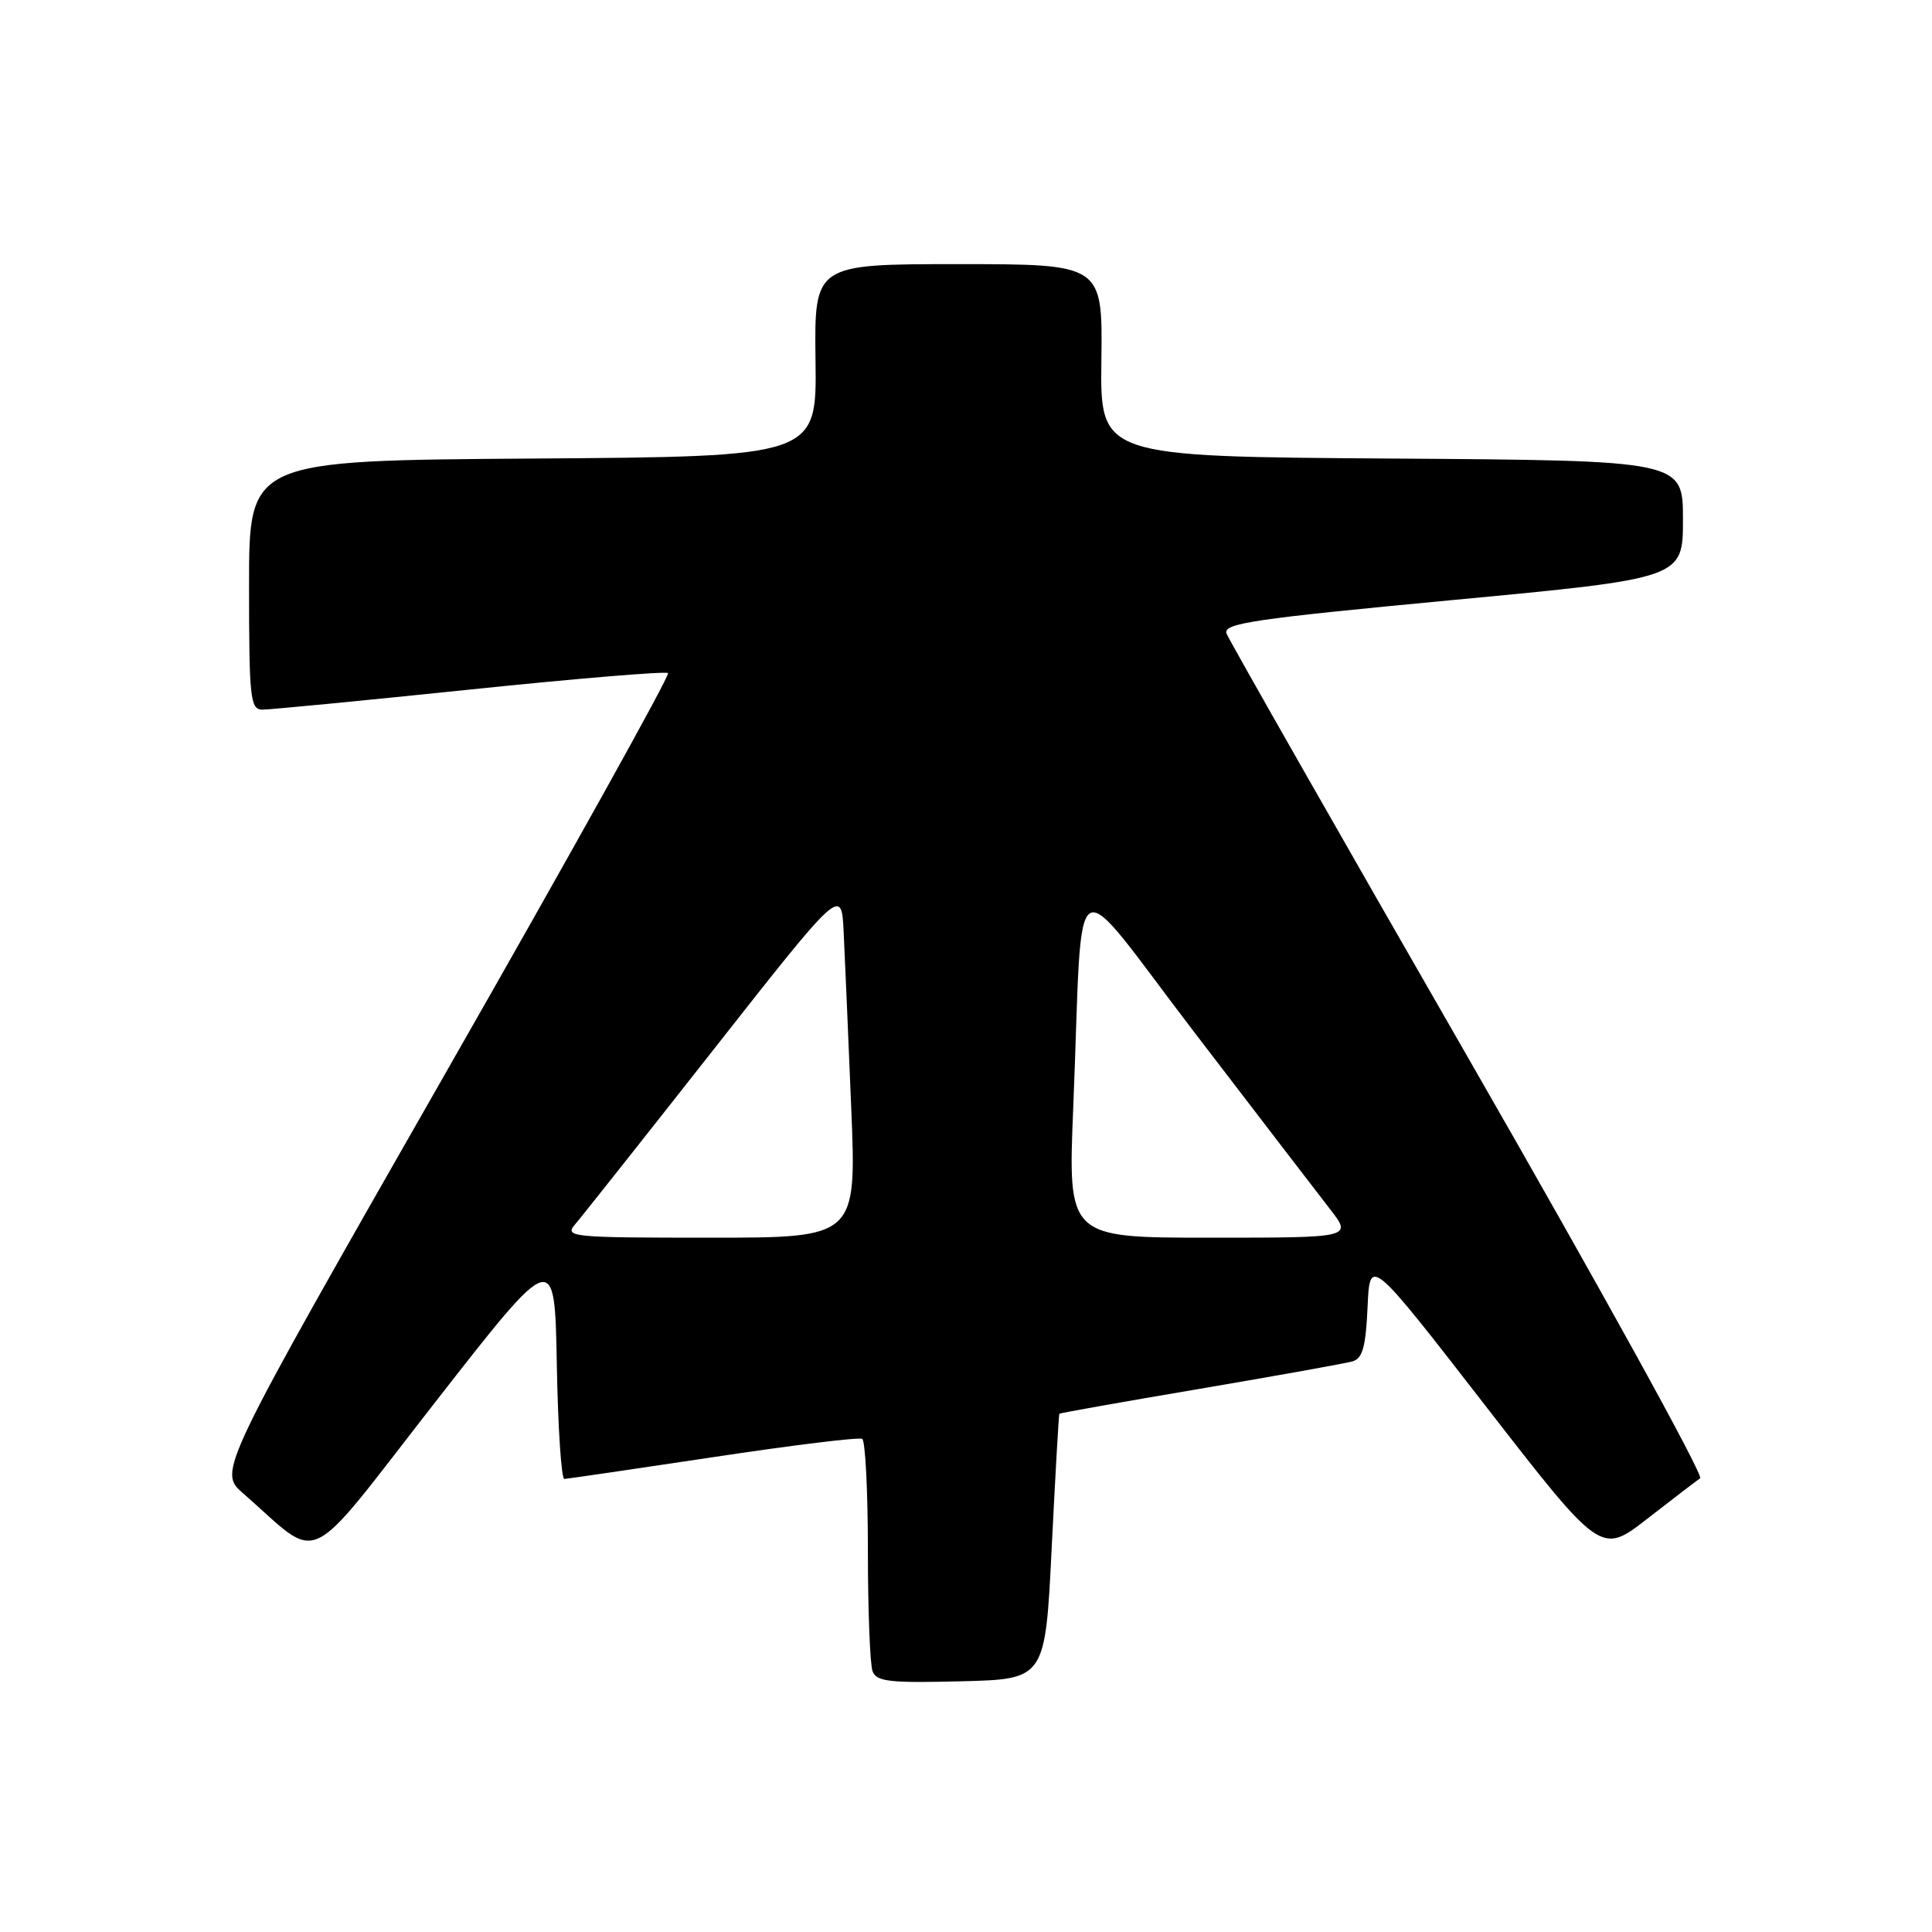 <?xml version="1.0" encoding="UTF-8" standalone="no"?>
<!DOCTYPE svg PUBLIC "-//W3C//DTD SVG 1.1//EN" "http://www.w3.org/Graphics/SVG/1.1/DTD/svg11.dtd" >
<svg xmlns="http://www.w3.org/2000/svg" xmlns:xlink="http://www.w3.org/1999/xlink" version="1.1" viewBox="0 0 256 256">
 <g >
 <path fill="currentColor"
d=" M 139.36 205.00 C 139.84 195.38 140.29 187.42 140.37 187.33 C 140.45 187.23 148.84 185.74 159.01 184.02 C 169.18 182.29 178.27 180.66 179.21 180.39 C 180.55 180.00 180.97 178.49 181.21 173.20 C 181.50 166.50 181.50 166.50 196.82 186.26 C 212.14 206.01 212.14 206.01 218.25 201.26 C 221.62 198.64 224.78 196.22 225.28 195.88 C 225.79 195.54 212.00 170.56 194.66 140.38 C 177.31 110.20 162.85 84.80 162.52 83.95 C 162.02 82.60 166.01 82.01 192.47 79.51 C 223.00 76.63 223.00 76.63 223.00 68.83 C 223.00 61.02 223.00 61.02 184.39 60.76 C 145.77 60.50 145.77 60.50 145.94 47.75 C 146.10 35.00 146.10 35.00 127.00 35.00 C 107.90 35.00 107.90 35.00 108.06 47.75 C 108.23 60.50 108.23 60.50 70.61 60.76 C 33.00 61.02 33.00 61.02 33.00 77.51 C 33.00 92.54 33.16 94.00 34.75 94.03 C 35.71 94.04 48.09 92.84 62.26 91.37 C 76.43 89.90 88.25 88.92 88.52 89.19 C 88.80 89.47 75.50 113.38 58.96 142.33 C 28.90 194.98 28.90 194.98 32.20 197.86 C 42.80 207.12 39.99 208.45 57.68 185.78 C 73.50 165.50 73.50 165.50 73.78 180.75 C 73.93 189.14 74.38 195.99 74.78 195.97 C 75.17 195.95 84.05 194.65 94.50 193.08 C 104.95 191.50 113.84 190.41 114.25 190.66 C 114.66 190.91 115.00 197.58 115.00 205.48 C 115.00 213.37 115.28 220.56 115.62 221.45 C 116.15 222.83 117.88 223.02 127.37 222.78 C 138.50 222.50 138.50 222.50 139.36 205.00 Z  M 76.19 162.25 C 77.02 161.29 85.30 150.83 94.60 139.01 C 111.50 117.52 111.50 117.52 111.79 123.51 C 111.95 126.81 112.40 137.26 112.79 146.75 C 113.50 164.00 113.50 164.00 94.10 164.00 C 75.71 164.00 74.77 163.91 76.19 162.25 Z  M 142.21 146.75 C 143.58 113.39 141.36 114.72 158.43 137.01 C 166.64 147.73 174.66 158.19 176.26 160.25 C 179.17 164.00 179.17 164.00 160.33 164.00 C 141.50 164.00 141.50 164.00 142.21 146.75 Z "/>
</g>
</svg>